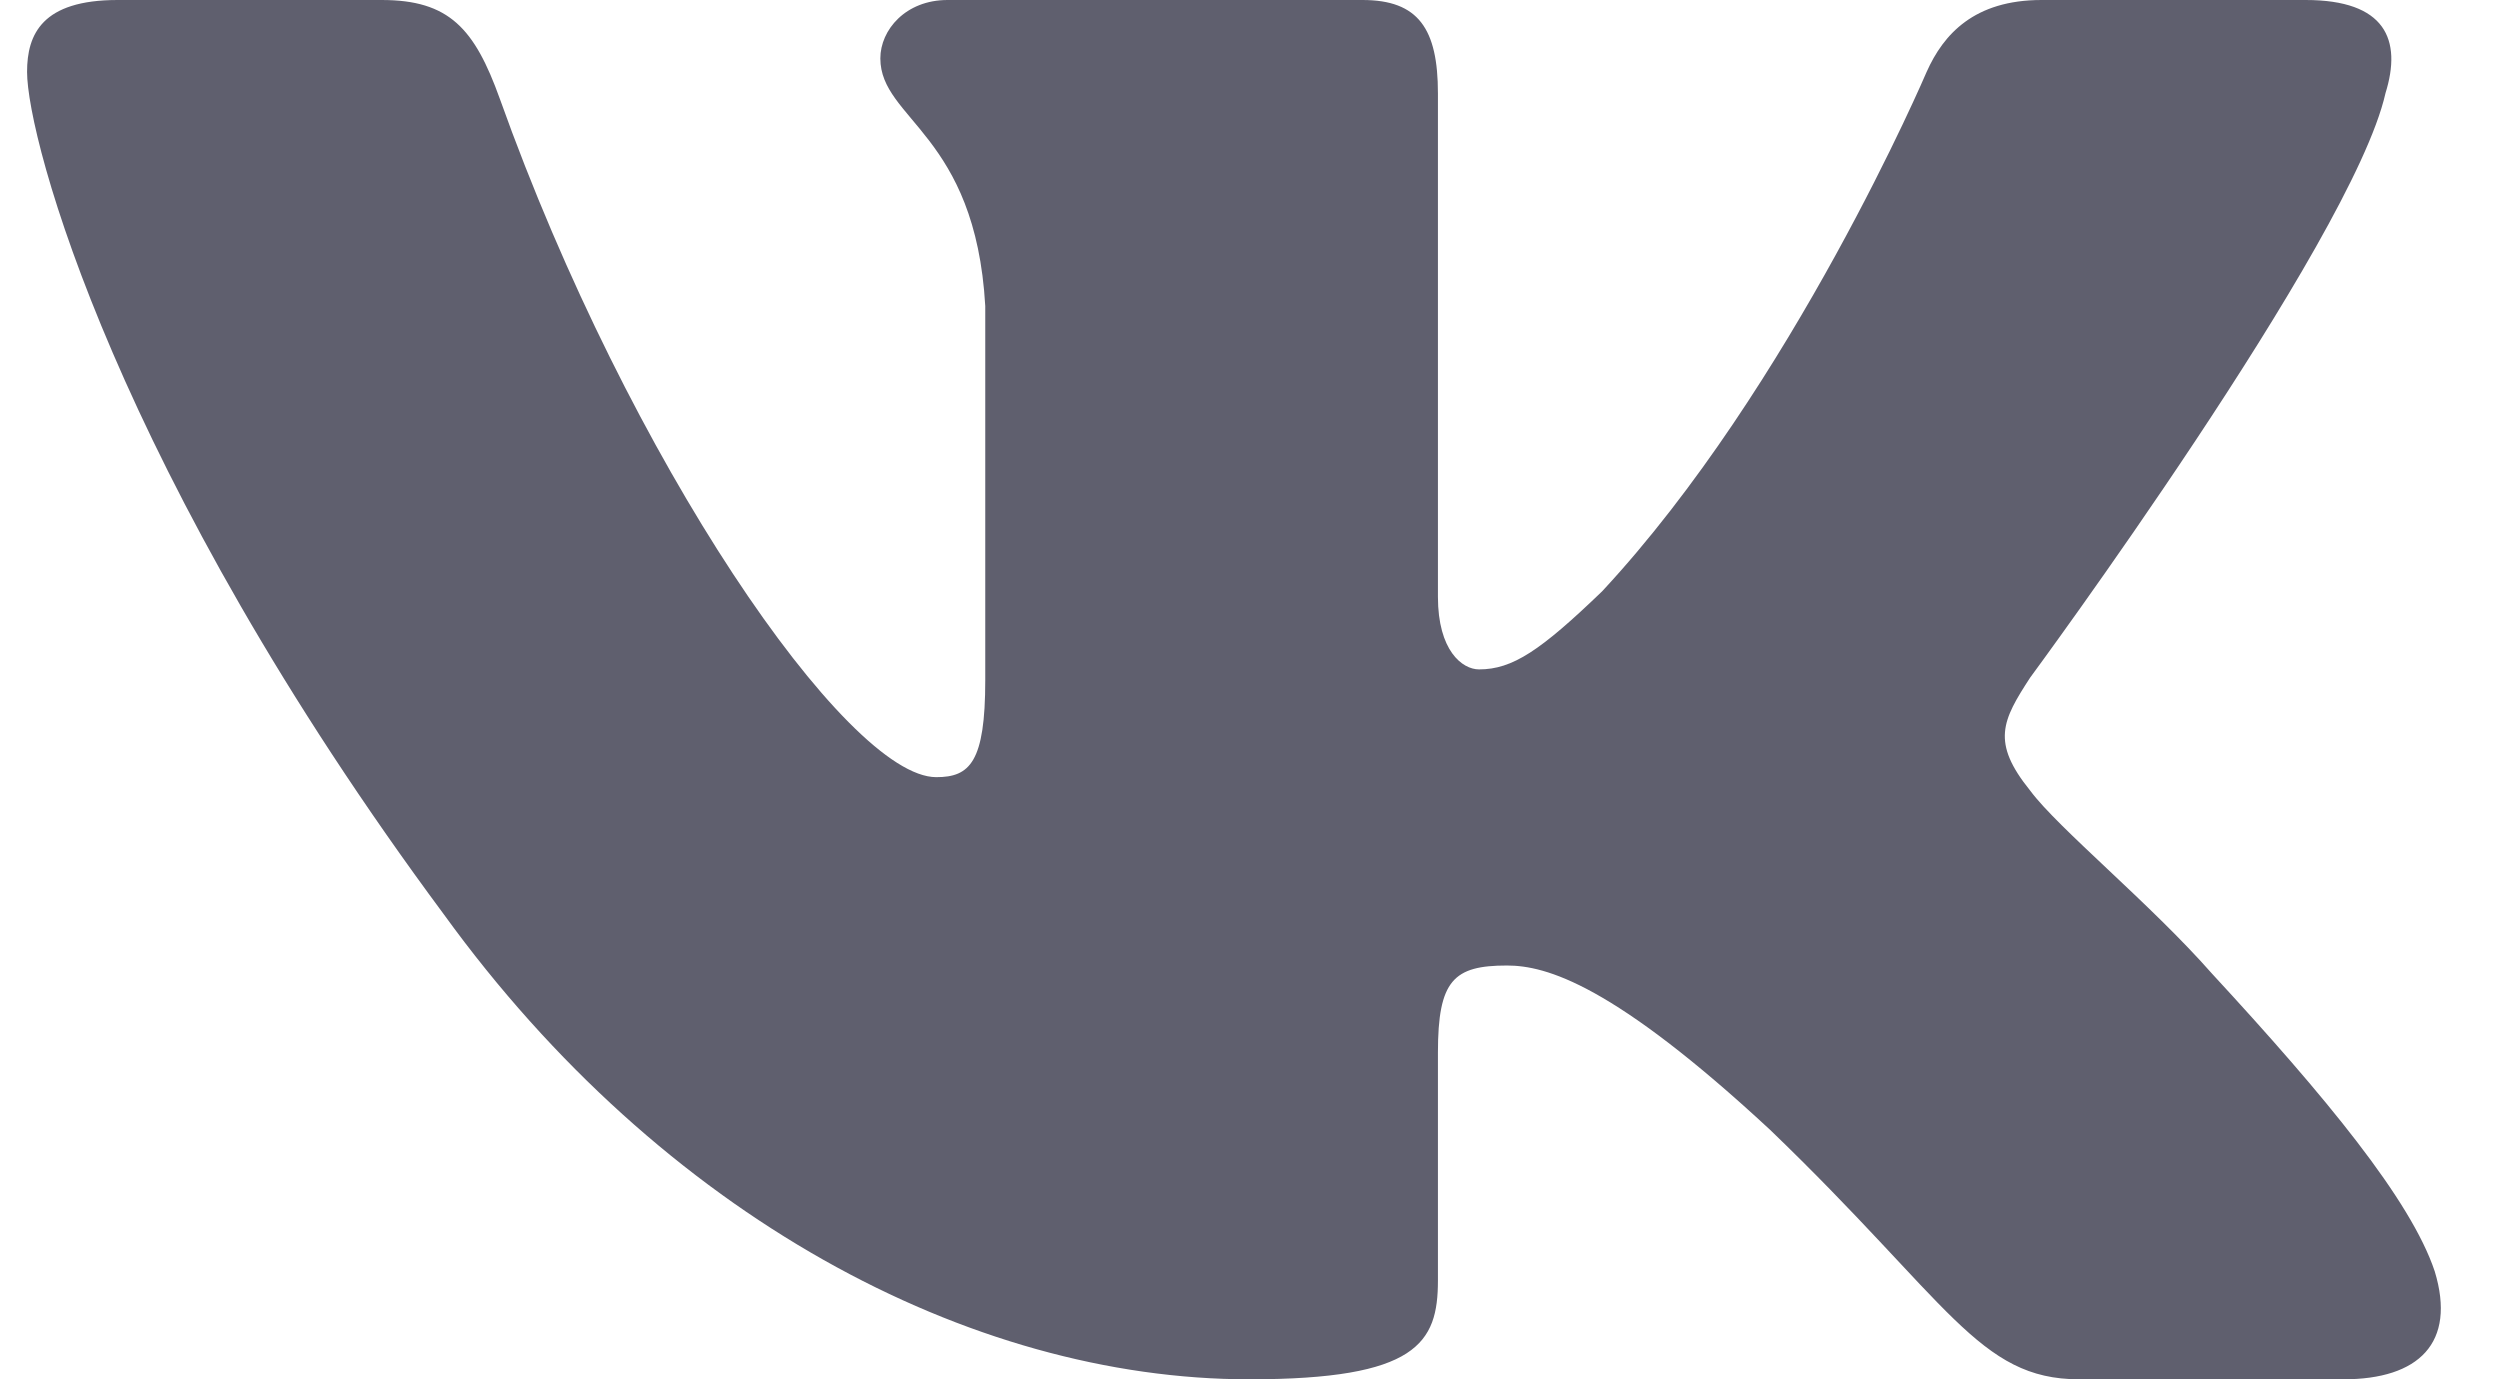 <svg width="29" height="16" viewBox="0 0 29 16" fill="none" xmlns="http://www.w3.org/2000/svg">
<path fill-rule="evenodd" clip-rule="evenodd" d="M27.671 1.083C27.866 0.459 27.671 0 26.745 0H23.682C22.903 0 22.544 0.396 22.349 0.834C22.349 0.834 20.791 4.487 18.584 6.86C17.87 7.547 17.546 7.765 17.157 7.765C16.962 7.765 16.68 7.547 16.68 6.923V1.083C16.68 0.334 16.454 0 15.805 0H10.991C10.505 0 10.212 0.348 10.212 0.677C10.212 1.388 11.315 1.552 11.429 3.55V7.891C11.429 8.842 11.25 9.015 10.861 9.015C9.822 9.015 7.297 5.345 5.798 1.146C5.505 0.33 5.21 0 4.427 0H1.364C0.489 0 0.314 0.396 0.314 0.834C0.314 1.614 1.352 5.486 5.149 10.607C7.681 14.104 11.247 16 14.492 16C16.439 16 16.68 15.579 16.68 14.854V12.21C16.68 11.368 16.864 11.2 17.481 11.2C17.936 11.2 18.714 11.419 20.532 13.105C22.609 15.103 22.951 16 24.119 16H27.183C28.058 16 28.495 15.579 28.243 14.748C27.967 13.92 26.975 12.719 25.659 11.294C24.945 10.482 23.874 9.608 23.55 9.171C23.096 8.609 23.225 8.359 23.55 7.86C23.55 7.86 27.282 2.801 27.671 1.084V1.083Z" fill="#5F5F6E"/>
</svg>
